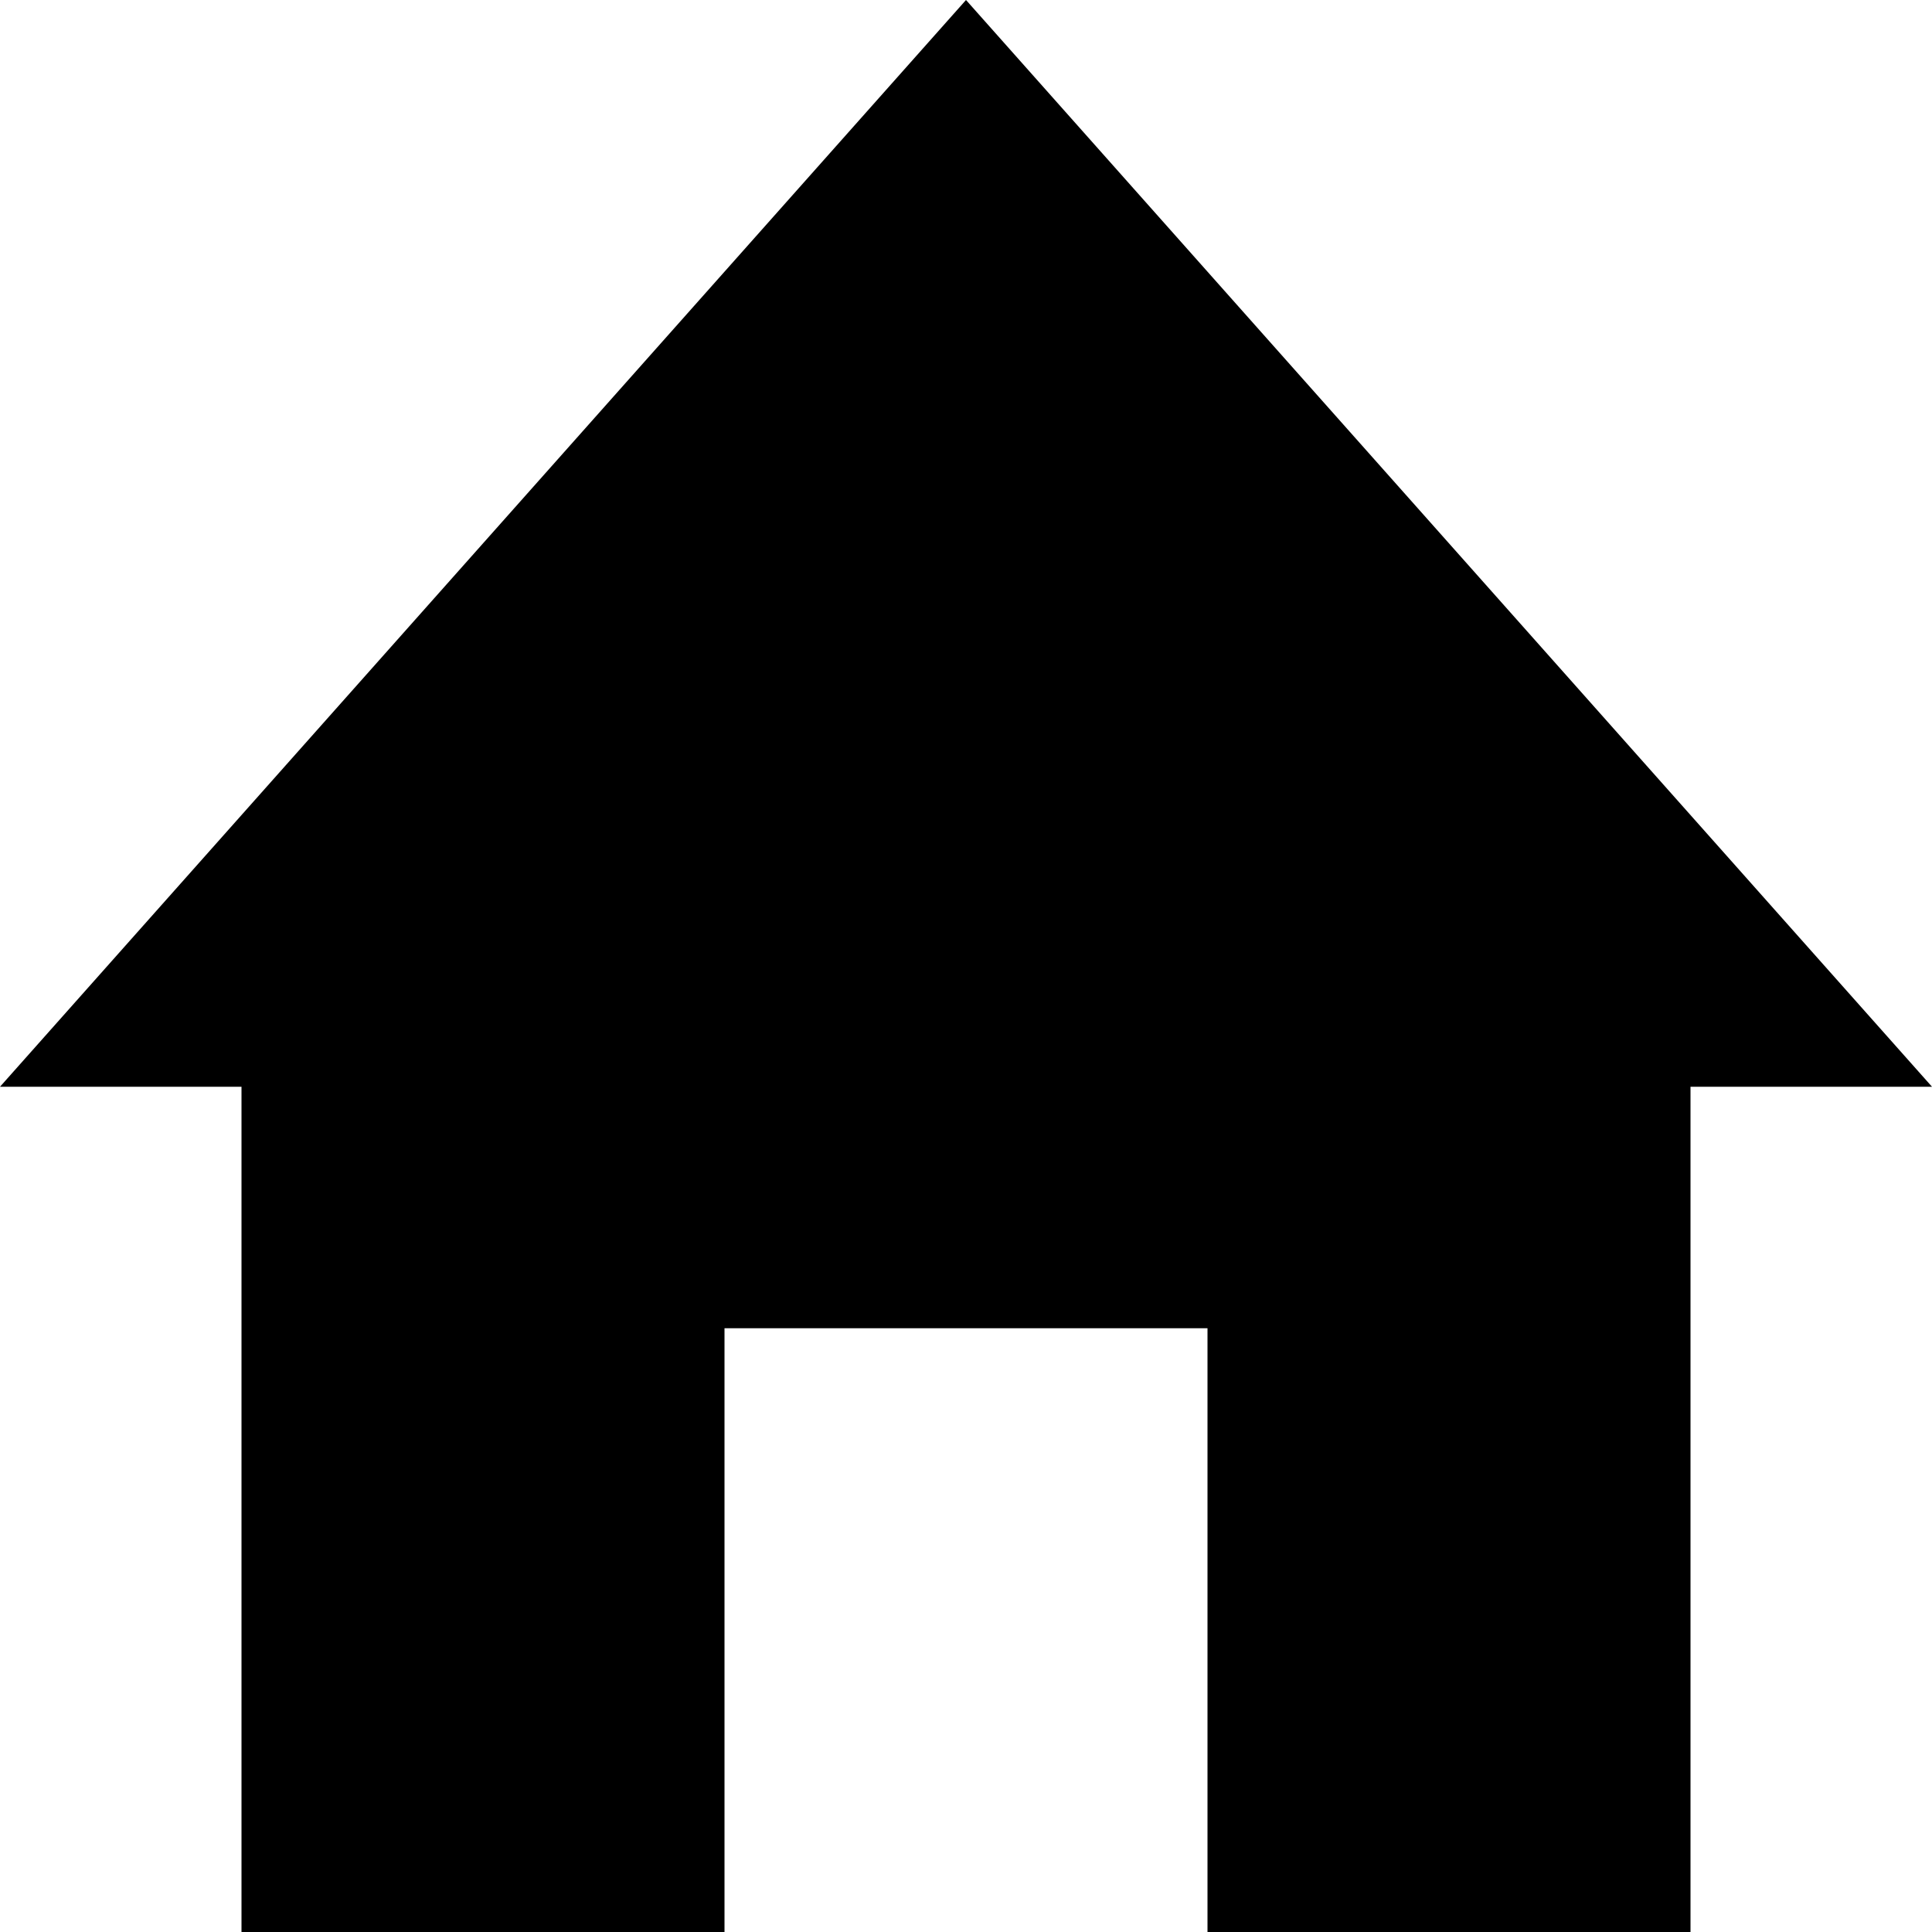 <?xml version="1.0" encoding="UTF-8" standalone="no"?>
<svg width="16px" height="16px" viewBox="0 0 16 16" version="1.1" xmlns="http://www.w3.org/2000/svg" xmlns:xlink="http://www.w3.org/1999/xlink" xmlns:sketch="http://www.bohemiancoding.com/sketch/ns">
    <!-- Generator: Sketch 3.4 (15575) - http://www.bohemiancoding.com/sketch -->
    <title>Page 1</title>
    <desc>Created with Sketch.</desc>
    <defs></defs>
    <g id="Page-1" stroke="none" stroke-width="1" fill="none" fill-rule="evenodd" sketch:type="MSPage">
        <g id="Desktop-HD-Copy-9" sketch:type="MSArtboardGroup" transform="translate(-81, -67)" fill="#000000">
            <g id="Home_Btn-Copy-5" sketch:type="MSLayerGroup" transform="translate(50, 50)">
                <path d="M39,17 L31,26 L33,26 L33,33 L37,33 L37,28 L41,28 L41,33 L45,33 L45,26 L47,26 L39,17 Z" id="Page-1" sketch:type="MSShapeGroup"></path>
            </g>
        </g>
    </g>
</svg>